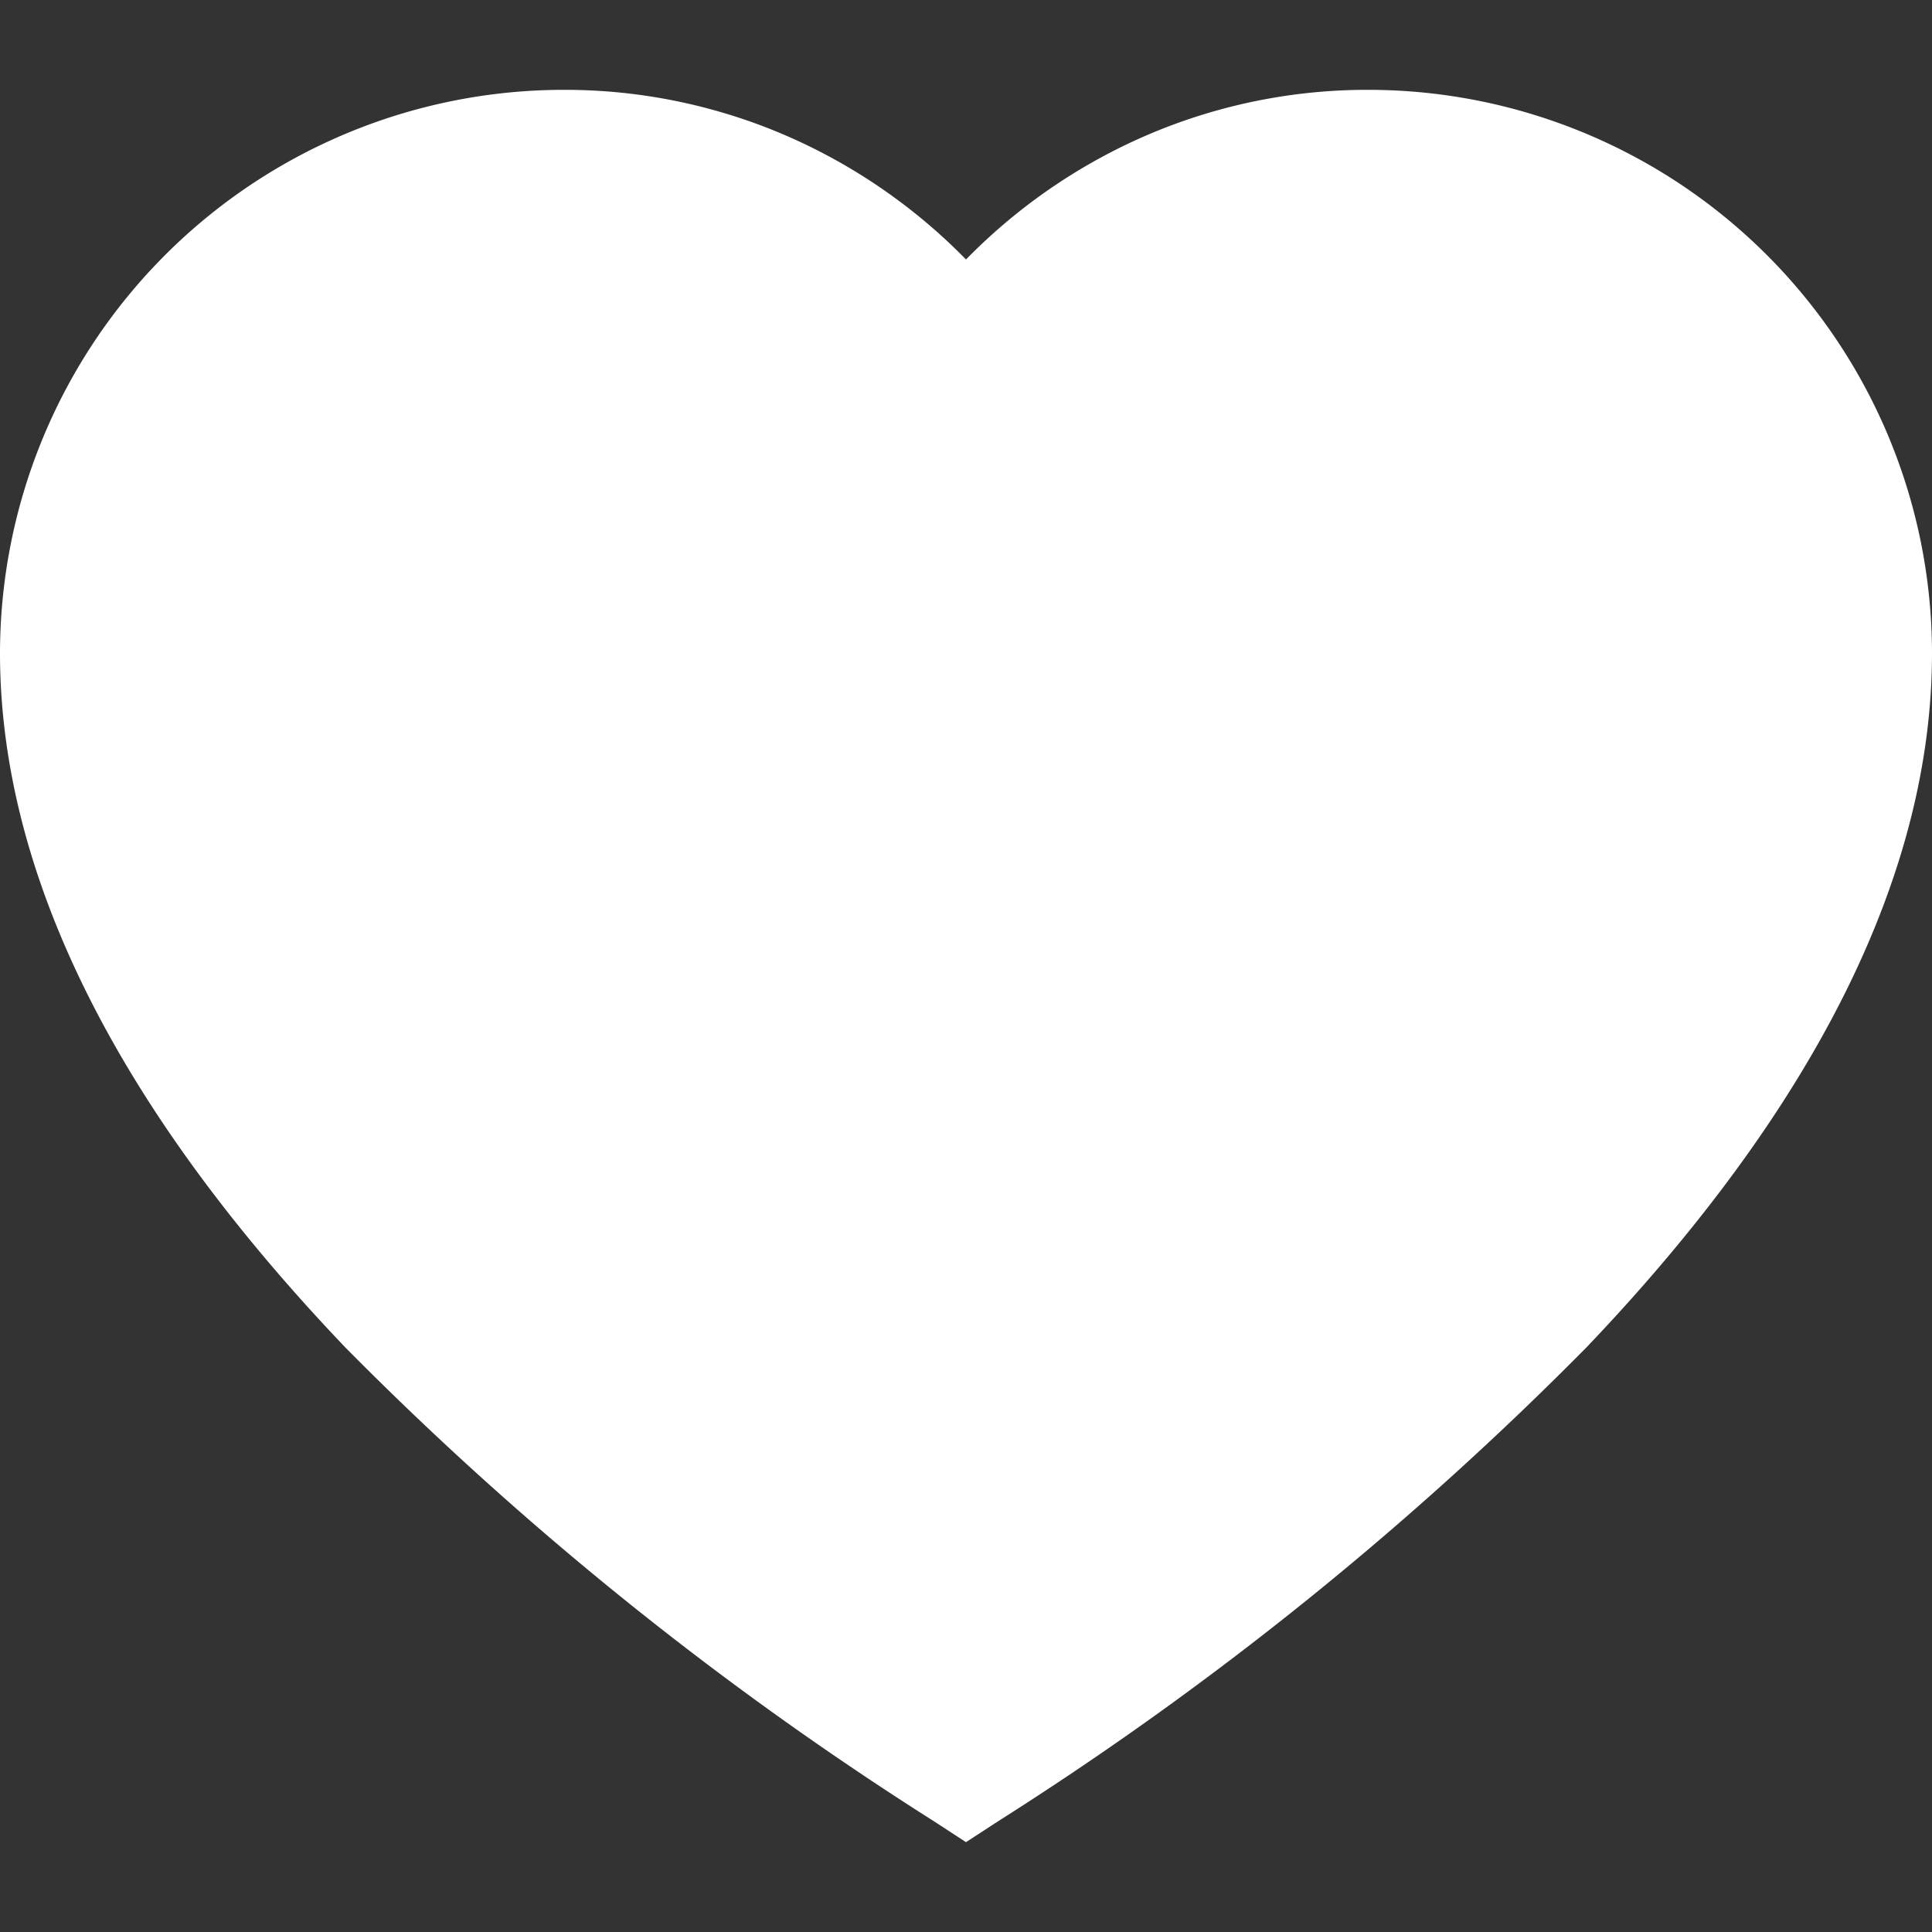 <svg xmlns="http://www.w3.org/2000/svg" width="36" height="36"><rect width="100%" height="100%" fill="#333333" stroke="none"/><defs><clipPath id="a"><path data-name="Rectangle 306" transform="translate(0 3)" fill="#fff" d="M0 0h36v36H0z"/></clipPath><clipPath id="b"><path data-name="Rectangle 4" transform="translate(77.4 1859.4)" fill="#fff" d="M0 0h36v36H0z"/></clipPath></defs><g transform="translate(0 -3)" clip-path="url(#a)"><g data-name="fav" transform="translate(-77.4 -1856.4)" clip-path="url(#b)"><path d="M102.906 1861.074a10.381 10.381 0 00-4.768 1.143 10.577 10.577 0 00-2.738 2.018 10.577 10.577 0 00-2.738-2.018 10.382 10.382 0 00-4.768-1.143 10.507 10.507 0 00-10.494 10.494c0 4.1 2.16 8.46 6.433 12.938a62.214 62.214 0 0010.967 8.829l.6.391.6-.391a62.21 62.21 0 0010.962-8.829c4.278-4.485 6.438-8.839 6.438-12.938a10.507 10.507 0 00-10.494-10.494z" fill="#fff"/></g></g></svg>